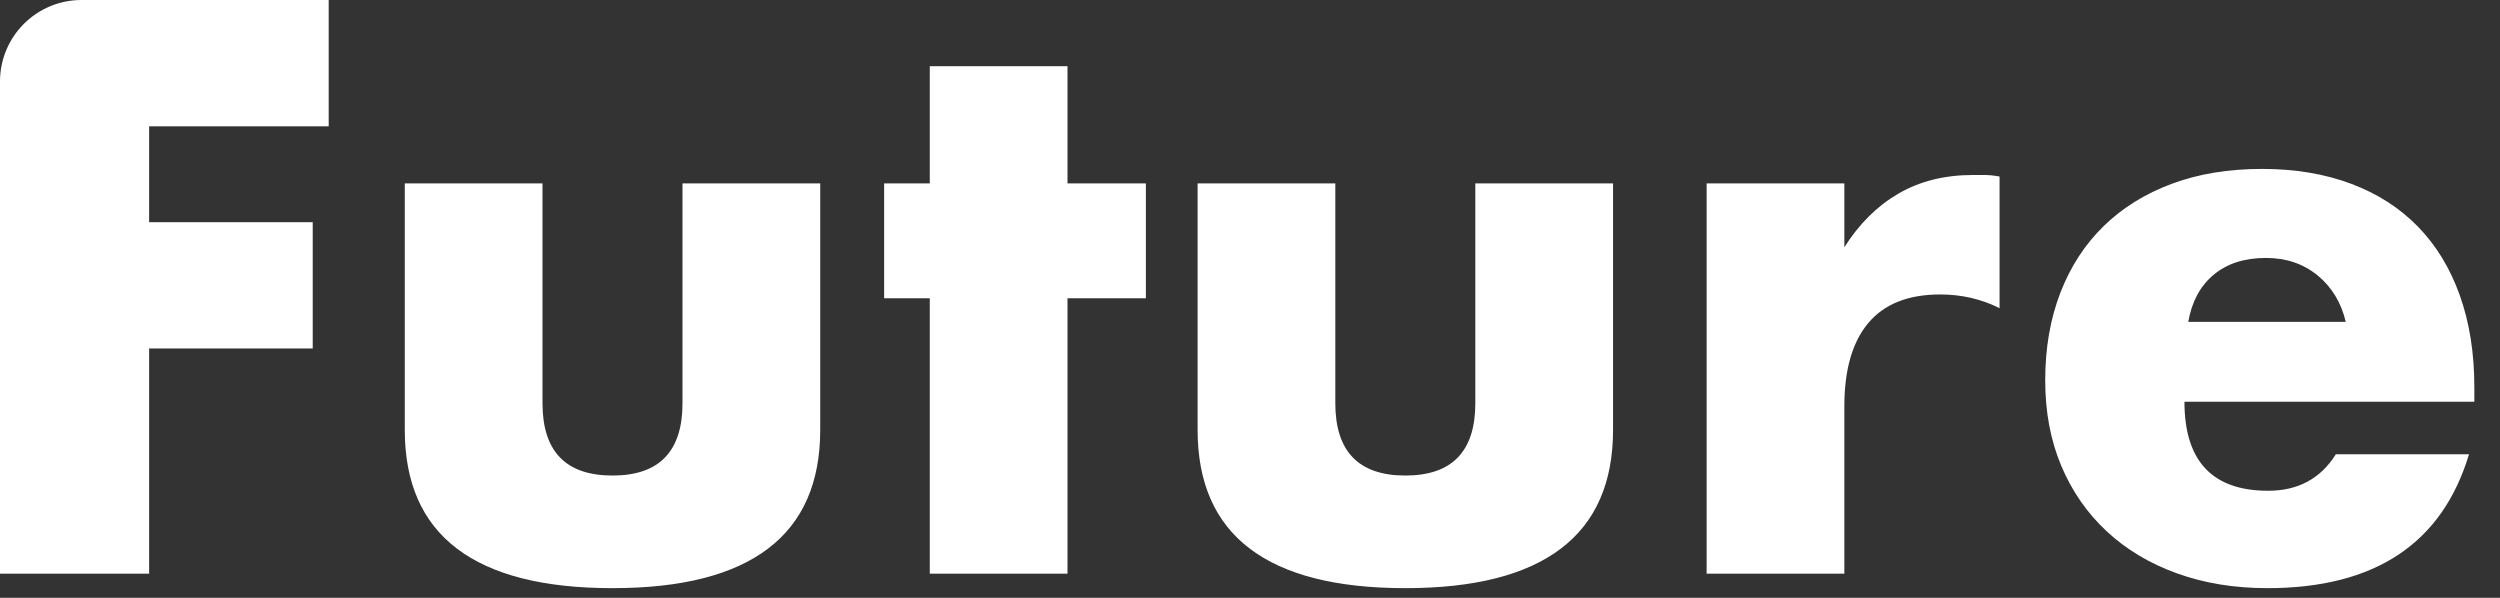 <?xml version="1.0" encoding="UTF-8"?>
<svg width="92px" height="22px" viewBox="0 0 92 22" version="1.1" xmlns="http://www.w3.org/2000/svg" xmlns:xlink="http://www.w3.org/1999/xlink">
    <rect x="0" y="0" width="92" height="22" fill="#333333" stroke="none"/>
    <!-- Generator: Sketch 61 (89581) - https://sketch.com -->
    <title>Future</title>
    <desc>Created with Sketch.</desc>
    <g id="restored-file" stroke="none" stroke-width="1" fill="none" fill-rule="evenodd">
        <g id="Desktop-HD" transform="translate(-215, -34)" fill="#FFFFFF">
            <path d="M227.096,38.648 L220.488,38.648 L220.488,42.176 L226.508,42.176 L226.508,46.824 L220.488,46.824 L220.488,55.112 L215,55.112 L215,37 C215,35.343 216.343,34 218,34 L227.096,34 L227.096,34 L227.096,38.648 Z M234.964,40.748 L234.964,48.84 C234.964,50.613 235.823,51.5 237.54,51.5 C239.257,51.5 240.116,50.613 240.116,48.84 L240.116,40.748 L245.184,40.748 L245.184,49.82 C245.184,51.761 244.545,53.217 243.266,54.188 C241.987,55.159 240.079,55.644 237.54,55.644 C235.001,55.644 233.093,55.159 231.814,54.188 C230.535,53.217 229.896,51.761 229.896,49.82 L229.896,40.748 L234.964,40.748 Z M254.284,44.976 L254.284,55.112 L249.216,55.112 L249.216,44.976 L247.536,44.976 L247.536,40.748 L249.216,40.748 L249.216,36.436 L254.284,36.436 L254.284,40.748 L257.168,40.748 L257.168,44.976 L254.284,44.976 Z M264.14,40.748 L264.14,48.84 C264.14,50.613 264.999,51.5 266.716,51.5 C268.433,51.5 269.292,50.613 269.292,48.84 L269.292,40.748 L274.36,40.748 L274.36,49.82 C274.36,51.761 273.721,53.217 272.442,54.188 C271.163,55.159 269.255,55.644 266.716,55.644 C264.177,55.644 262.269,55.159 260.99,54.188 C259.711,53.217 259.072,51.761 259.072,49.82 L259.072,40.748 L264.14,40.748 Z M277.804,40.748 L282.872,40.748 L282.872,43.1 C283.413,42.241 284.076,41.583 284.86,41.126 C285.644,40.669 286.559,40.44 287.604,40.44 L288.038,40.44 C288.197,40.44 288.379,40.459 288.584,40.496 L288.584,45.34 C287.912,45.004 287.184,44.836 286.4,44.836 C285.224,44.836 284.342,45.186 283.754,45.886 C283.166,46.586 282.872,47.608 282.872,48.952 L282.872,55.112 L277.804,55.112 L277.804,40.748 Z M301.324,45.844 C301.156,45.135 300.811,44.565 300.288,44.136 C299.765,43.707 299.131,43.492 298.384,43.492 C297.6,43.492 296.961,43.697 296.466,44.108 C295.971,44.519 295.659,45.097 295.528,45.844 L301.324,45.844 Z M295.388,48.784 C295.388,50.968 296.415,52.06 298.468,52.06 C299.569,52.06 300.4,51.612 300.96,50.716 L305.86,50.716 C304.871,54.001 302.397,55.644 298.44,55.644 C297.227,55.644 296.116,55.462 295.108,55.098 C294.1,54.734 293.237,54.216 292.518,53.544 C291.799,52.872 291.244,52.069 290.852,51.136 C290.46,50.203 290.264,49.157 290.264,48 C290.264,46.805 290.451,45.727 290.824,44.766 C291.197,43.805 291.729,42.988 292.42,42.316 C293.111,41.644 293.946,41.126 294.926,40.762 C295.906,40.398 297.012,40.216 298.244,40.216 C299.457,40.216 300.549,40.398 301.52,40.762 C302.491,41.126 303.312,41.653 303.984,42.344 C304.656,43.035 305.169,43.879 305.524,44.878 C305.879,45.877 306.056,47.001 306.056,48.252 L306.056,48.784 L295.388,48.784 Z" id="Future"></path>
        </g>
    </g>
</svg>